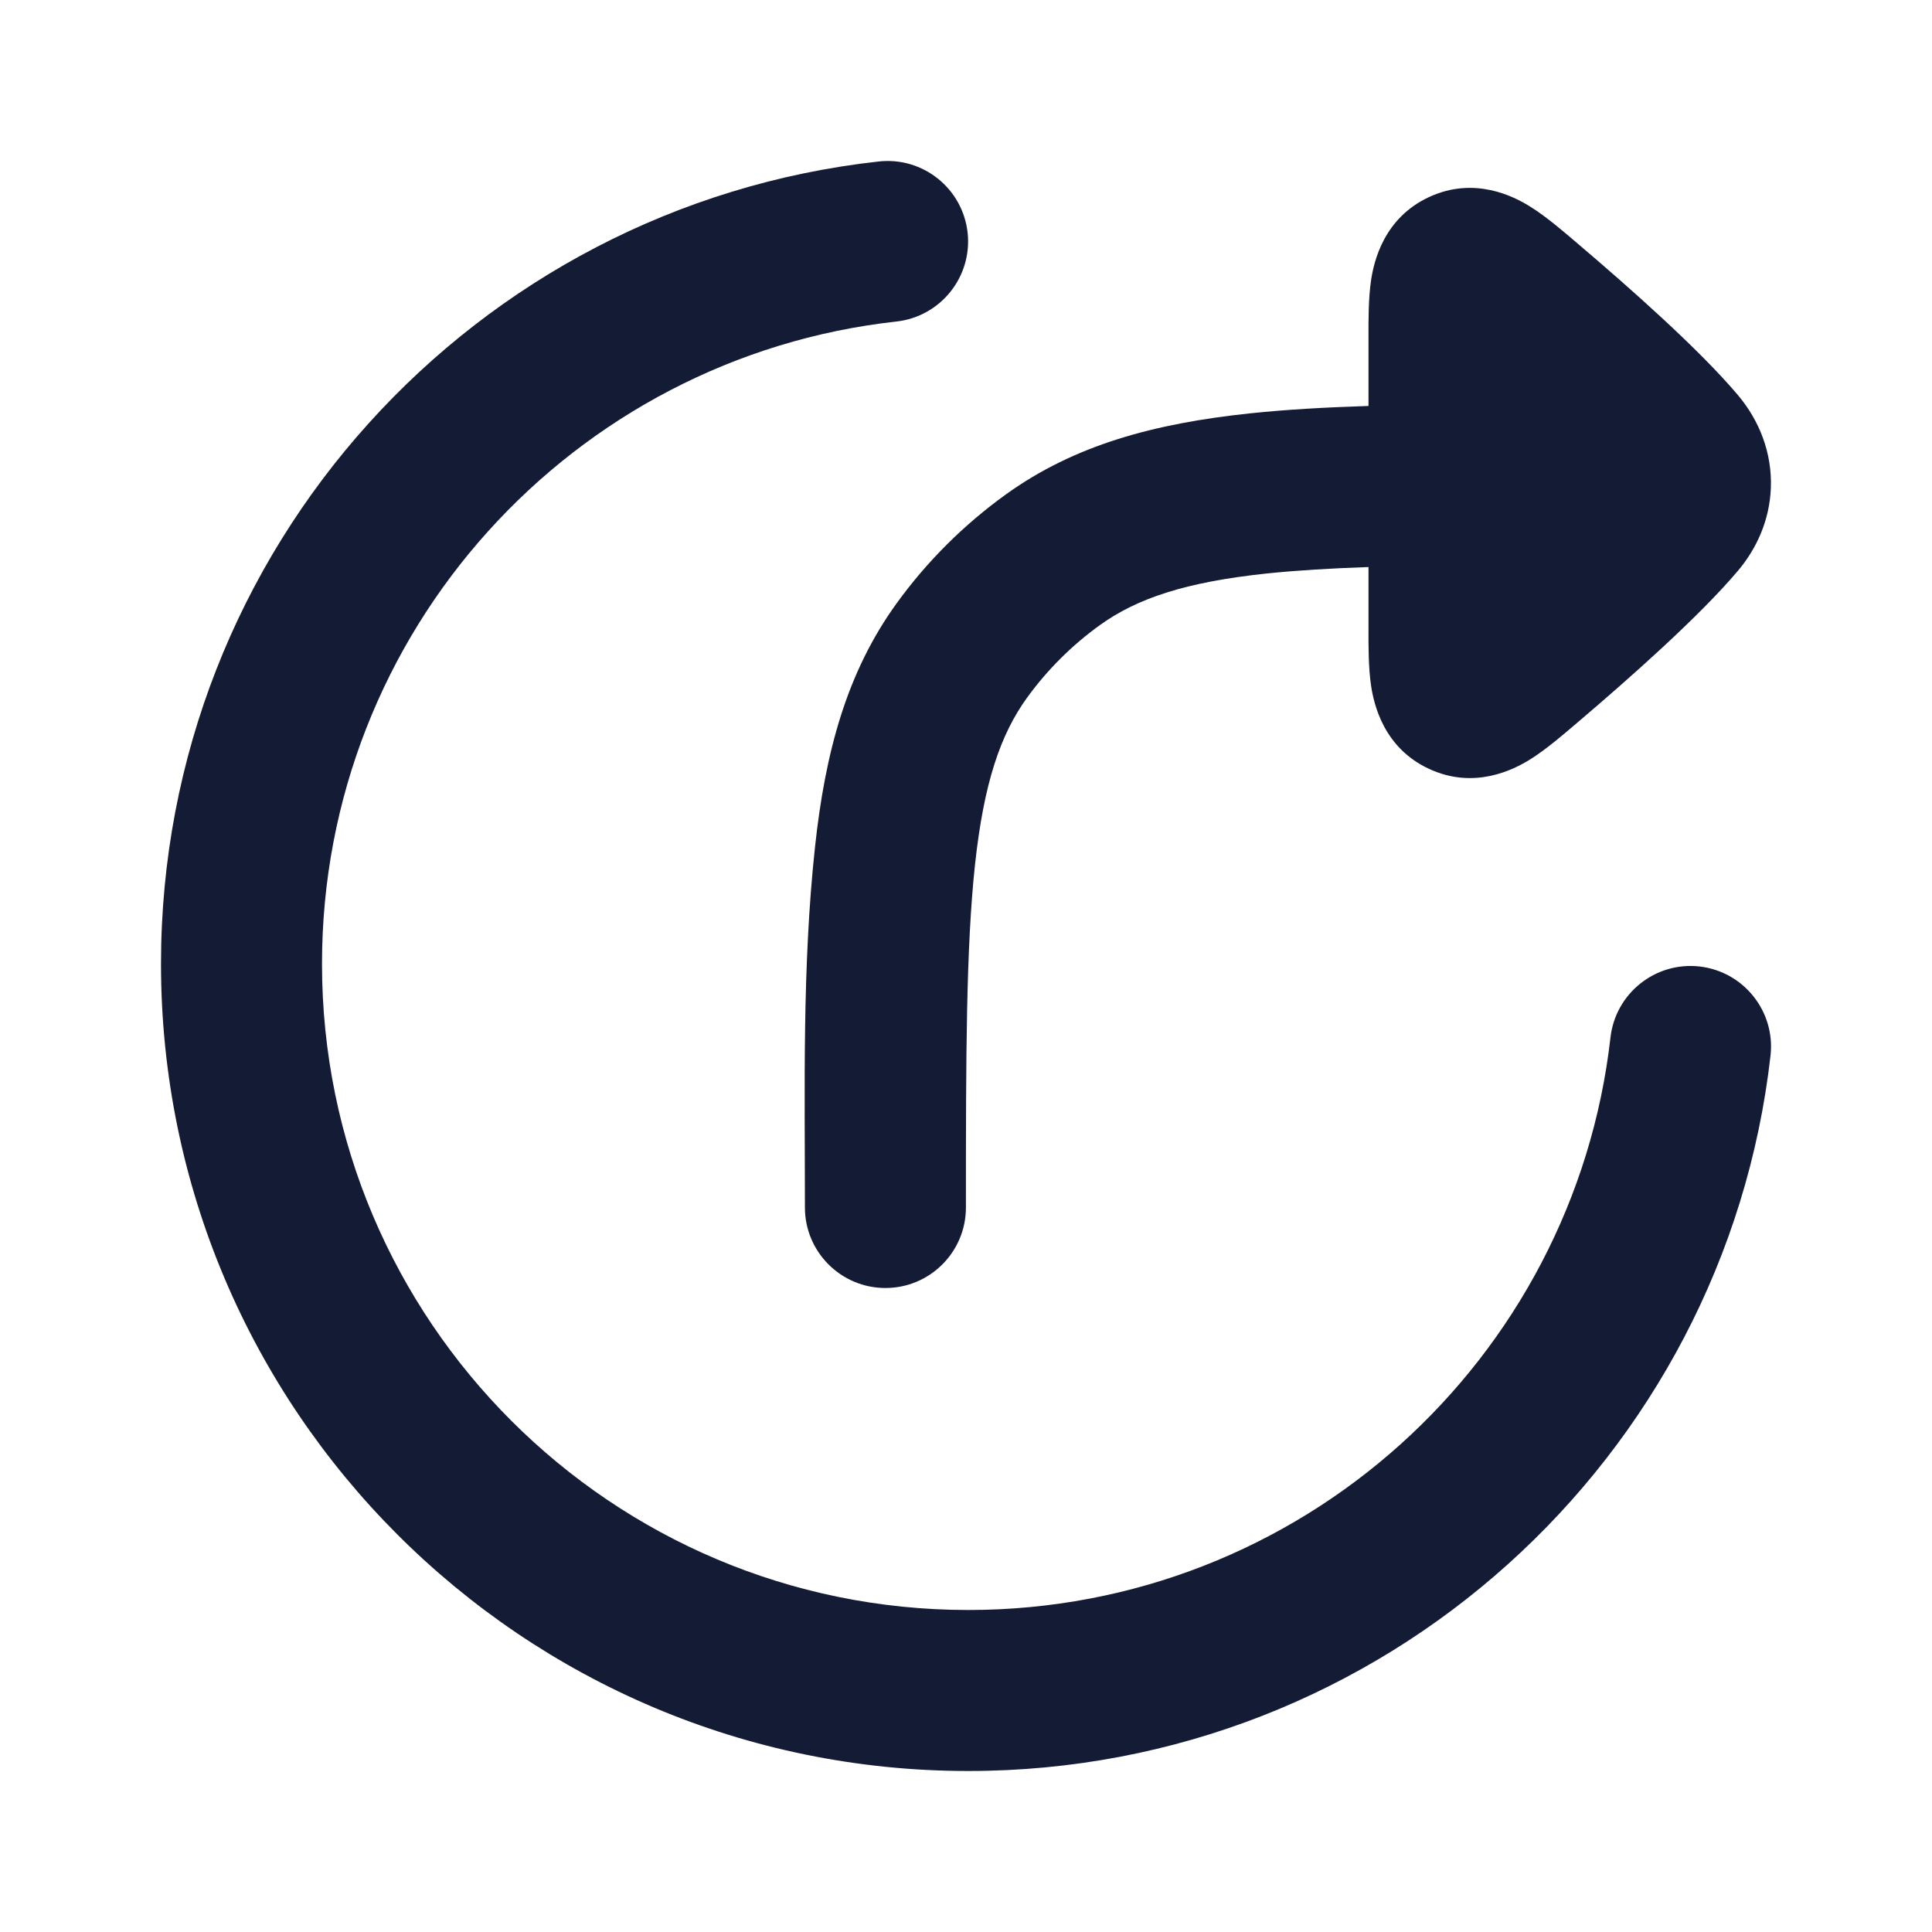 <svg width="24" height="24" viewBox="0 0 24 24" fill="none" xmlns="http://www.w3.org/2000/svg">
<path fill-rule="evenodd" clip-rule="evenodd" d="M12.02 2.89C12.08 3.439 11.684 3.933 11.136 3.994C7.122 4.438 4 7.841 4 11.973C4 16.406 7.595 20 12.029 20C16.154 20 19.553 16.89 20.006 12.887C20.069 12.339 20.564 11.944 21.113 12.006C21.661 12.069 22.056 12.564 21.994 13.113C21.427 18.114 17.182 22 12.029 22C6.49 22 2 17.511 2 11.973C2 6.81 5.901 2.56 10.916 2.006C11.465 1.945 11.959 2.341 12.02 2.89Z" fill="#141B34"/>
<path fill-rule="evenodd" clip-rule="evenodd" d="M19.608 3.034C20.243 3.574 21.11 4.34 21.589 4.908C21.853 5.221 22.016 5.624 21.998 6.066C21.982 6.459 21.825 6.812 21.588 7.092C21.109 7.659 20.243 8.425 19.608 8.965C19.431 9.116 19.21 9.308 19.006 9.435C18.806 9.559 18.317 9.813 17.754 9.552C17.188 9.291 17.067 8.749 17.032 8.519C16.999 8.297 16.999 8.026 17 7.799C17 7.547 17 7.296 17 7.044C16.53 7.06 16.113 7.085 15.736 7.124C14.723 7.231 14.123 7.435 13.665 7.764C13.316 8.015 13.009 8.321 12.757 8.669C12.427 9.126 12.222 9.726 12.112 10.739C12.001 11.771 11.999 13.109 11.999 15C11.999 15.552 11.552 16 10.999 16C10.447 16 9.999 15.552 9.999 15C9.999 13.511 9.964 12.007 10.124 10.525C10.251 9.342 10.519 8.352 11.136 7.498C11.514 6.975 11.974 6.517 12.498 6.14C13.353 5.525 14.344 5.26 15.527 5.135C15.972 5.088 16.462 5.06 17 5.043C17 4.762 17 4.481 17 4.2C16.999 3.973 16.999 3.702 17.032 3.48C17.067 3.25 17.188 2.709 17.754 2.447C18.317 2.187 18.806 2.44 19.006 2.565C19.21 2.691 19.431 2.883 19.608 3.034Z" fill="#141B34"/>
</svg>
